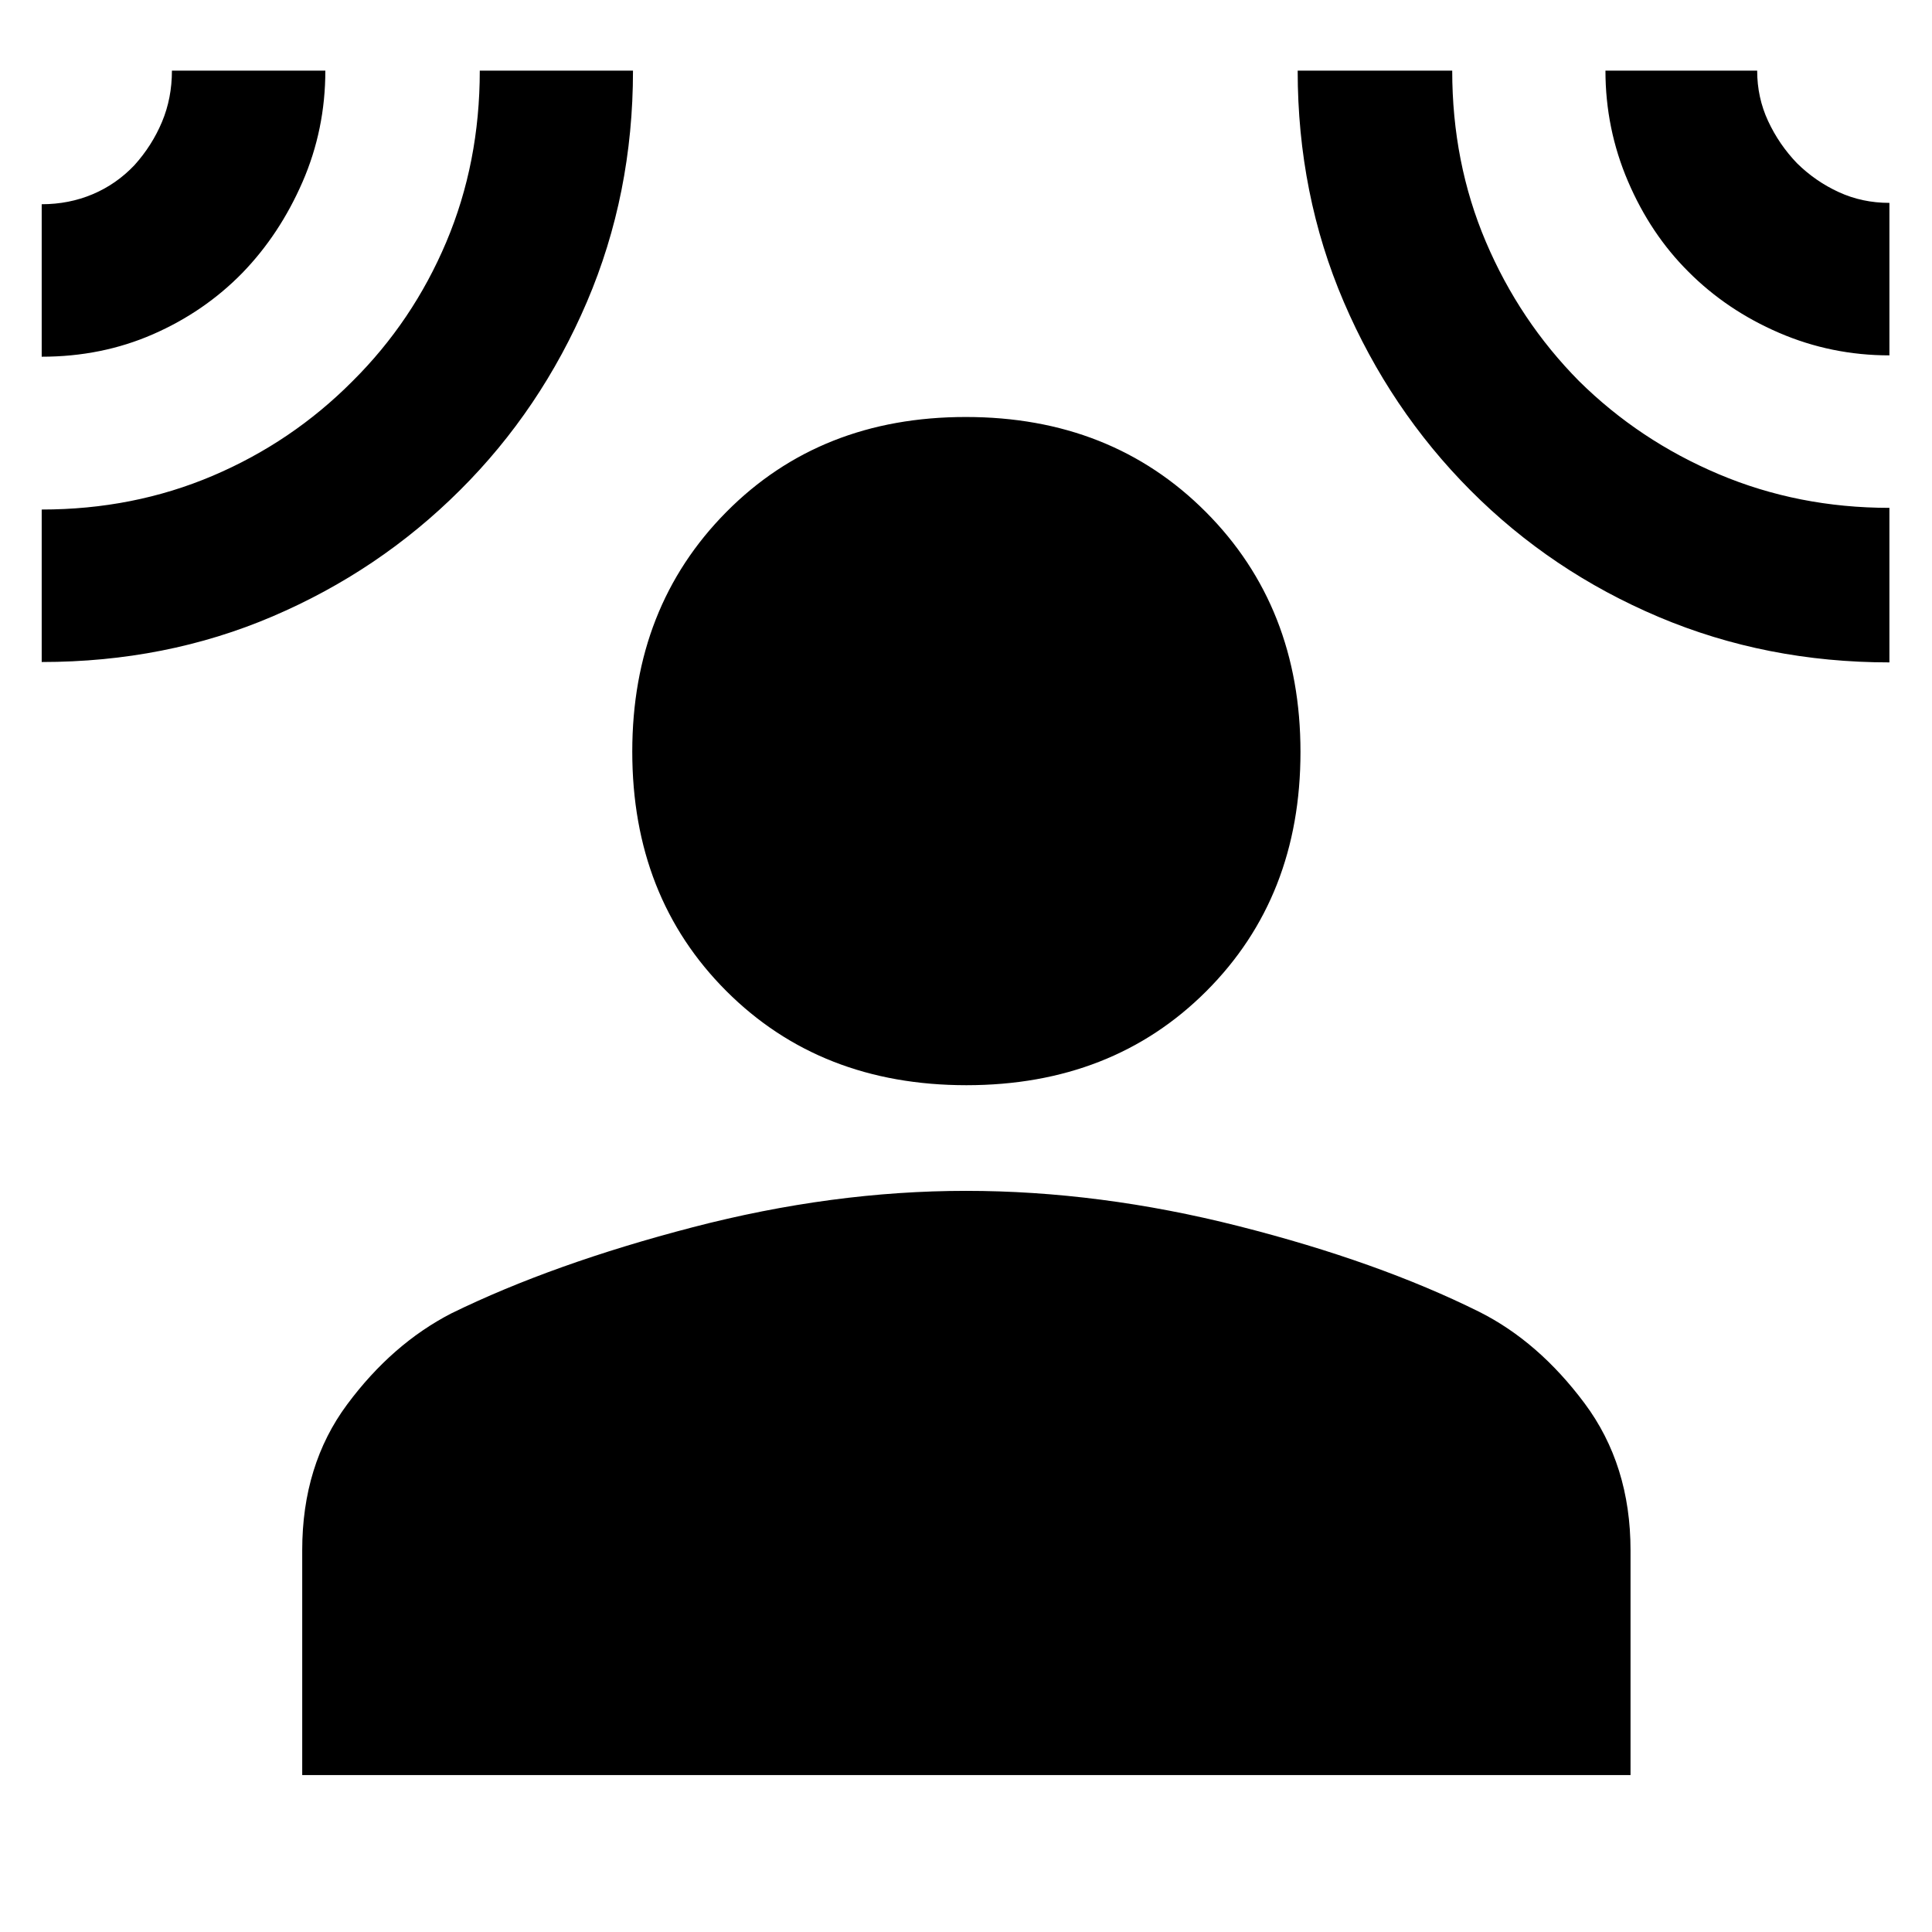 <svg xmlns="http://www.w3.org/2000/svg" height="40" viewBox="0 -960 960 960" width="40"><path d="M480.22-420.77q-72.51 0-119.28-46.76-46.77-46.76-46.77-118.99 0-71.89 46.76-119.09 46.75-47.19 118.98-47.19t119.26 47.19q47.03 47.2 47.03 119.25t-46.73 118.82q-46.74 46.77-119.25 46.77ZM150.17-77.98V-189.7q0-42.4 22.35-72.47 22.34-30.08 51.79-45.24 50.39-24.67 119.87-42.77 69.49-18.09 135.82-18.09t135.49 17.53q69.15 17.53 119.54 42.58 29.44 14.78 52.31 45.42 22.86 30.64 22.86 73.04v111.72H150.17ZM20.72-782.75v-75.77q13.58 0 25.35-4.98 11.78-4.98 20.74-14.44 8.74-9.71 13.68-21.48 4.94-11.77 4.94-25.48h76.23q0 29.26-11.34 55.32-11.35 26.06-29.88 45.18-18.92 19.35-44.44 30.5-25.52 11.15-55.28 11.15Zm0 151.7v-75.77q45.54 0 84.98-16.77 39.43-16.77 69.47-47.01 29.97-29.77 46.6-69.17 16.63-39.4 16.63-85.13h76.13q0 61.33-22.89 114.91-22.9 53.58-63.04 93.53-40.18 40.1-93.17 62.75-52.99 22.66-114.71 22.66Zm918.12.19q-61.27 0-114.64-22.58-53.37-22.57-93.49-62.86t-63.01-93.73q-22.89-53.45-22.89-114.87h76.79q0 45.69 16.7 85 16.71 39.31 46.3 69.24 29.95 29.6 69.48 46.3 39.53 16.71 84.76 16.71v76.79Zm0-152.56q-28.84 0-54.84-11.21-26-11.21-45.07-30.39-18.79-18.7-29.99-44.87-11.2-26.16-11.2-55.01h75.39q0 13.36 5.43 25.04 5.44 11.69 14.37 20.98 9.18 9.04 20.79 14.36 11.61 5.33 25.12 5.33v75.77Z"/></svg>